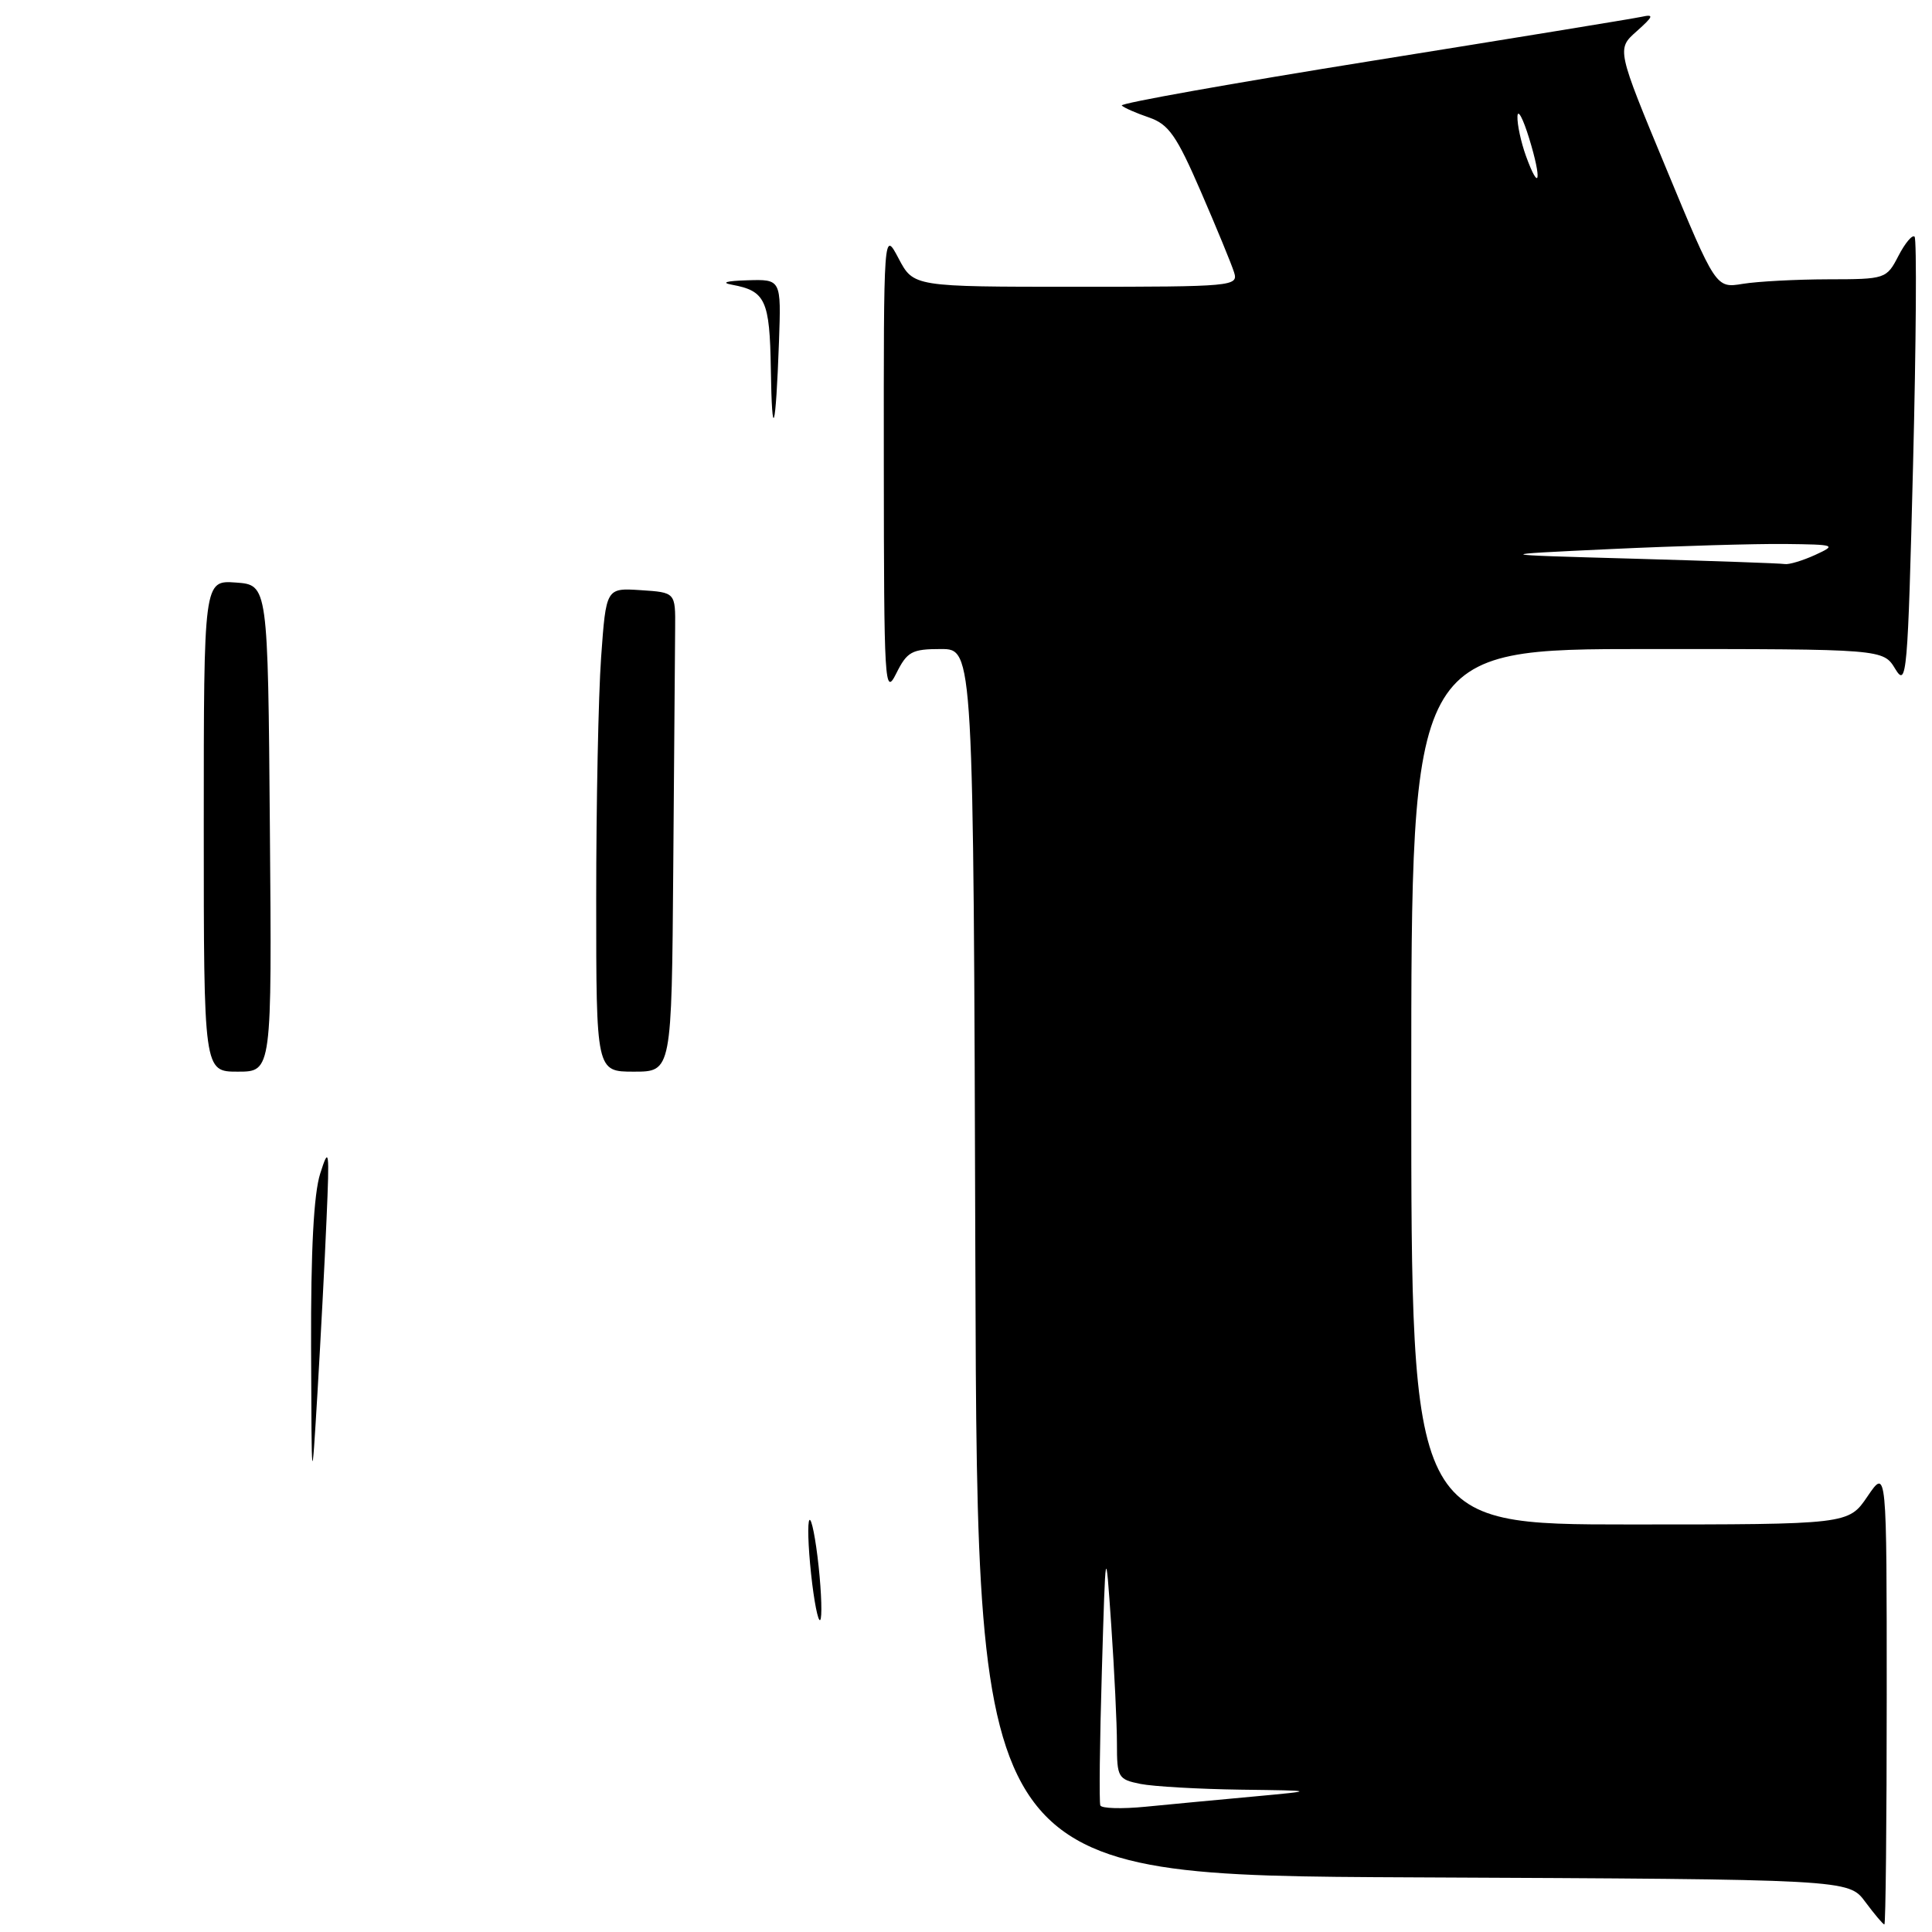 <?xml version="1.0" encoding="UTF-8" standalone="no"?>
<!DOCTYPE svg PUBLIC "-//W3C//DTD SVG 1.1//EN" "http://www.w3.org/Graphics/SVG/1.1/DTD/svg11.dtd" >
<svg xmlns="http://www.w3.org/2000/svg" xmlns:xlink="http://www.w3.org/1999/xlink" version="1.1" viewBox="0 0 256 256">
 <g >
 <path fill="currentColor"
d=" M 250.00 224.77 C 250.00 194.54 250.00 194.54 247.46 198.27 C 244.93 202.00 244.93 202.00 215.96 202.00 C 187.00 202.00 187.00 202.00 187.00 144.00 C 187.00 86.00 187.00 86.00 218.27 86.00 C 249.54 86.00 249.54 86.00 251.14 88.65 C 252.65 91.13 252.79 89.46 253.49 61.59 C 253.90 45.26 253.99 31.65 253.69 31.36 C 253.39 31.06 252.43 32.21 251.55 33.91 C 249.97 36.96 249.84 37.00 242.22 37.01 C 237.98 37.02 232.89 37.29 230.93 37.61 C 227.36 38.20 227.36 38.20 220.79 22.35 C 214.21 6.50 214.21 6.50 216.86 4.15 C 219.11 2.14 219.21 1.85 217.50 2.23 C 216.40 2.47 200.34 5.09 181.81 8.06 C 163.29 11.03 148.36 13.69 148.64 13.98 C 148.91 14.27 150.53 14.98 152.23 15.56 C 154.85 16.46 155.89 17.93 159.12 25.39 C 161.21 30.21 163.19 35.02 163.52 36.08 C 164.11 37.93 163.39 38.00 142.59 38.00 C 121.05 38.00 121.05 38.00 119.07 34.25 C 117.09 30.50 117.09 30.50 117.11 61.50 C 117.13 90.74 117.22 92.32 118.75 89.25 C 120.20 86.34 120.81 86.00 124.68 86.00 C 128.99 86.00 128.99 86.00 129.24 167.25 C 129.50 248.50 129.50 248.50 187.23 248.76 C 244.95 249.02 244.95 249.02 247.16 252.01 C 248.38 253.65 249.52 255.00 249.69 255.00 C 249.86 255.00 250.00 241.40 250.00 224.77 Z  M 107.47 208.53 C 107.08 204.89 106.98 201.68 107.26 201.41 C 107.53 201.13 108.08 203.89 108.47 207.53 C 108.86 211.18 108.95 214.38 108.68 214.66 C 108.40 214.93 107.86 212.18 107.47 208.53 Z  M 41.22 178.50 C 41.18 165.67 41.57 158.20 42.43 155.50 C 43.60 151.82 43.67 152.30 43.27 161.50 C 43.04 167.00 42.49 177.35 42.07 184.50 C 41.29 197.50 41.29 197.50 41.22 178.50 Z  M 27.00 109.44 C 27.00 76.89 27.00 76.89 31.25 77.19 C 35.50 77.50 35.50 77.50 35.76 109.75 C 36.03 142.00 36.03 142.00 31.51 142.00 C 27.00 142.00 27.00 142.00 27.00 109.44 Z  M 79.00 119.15 C 79.00 106.59 79.29 92.17 79.65 87.11 C 80.31 77.90 80.31 77.90 84.90 78.20 C 89.50 78.50 89.50 78.50 89.46 83.25 C 89.44 85.86 89.32 100.15 89.21 115.00 C 89.00 142.00 89.00 142.00 84.00 142.00 C 79.00 142.00 79.00 142.00 79.00 119.15 Z  M 102.14 48.87 C 101.99 39.76 101.43 38.55 97.00 37.73 C 95.47 37.45 96.24 37.22 99.01 37.14 C 103.51 37.00 103.51 37.00 103.22 45.25 C 102.79 57.18 102.29 58.83 102.14 48.87 Z  M 145.80 239.23 C 145.63 238.83 145.72 230.85 146.00 221.50 C 146.50 204.50 146.50 204.50 147.25 215.41 C 147.66 221.40 148.00 228.43 148.00 231.03 C 148.00 235.52 148.15 235.78 151.12 236.38 C 152.84 236.72 158.81 237.06 164.38 237.14 C 174.50 237.27 174.50 237.27 166.00 238.06 C 161.32 238.49 154.93 239.09 151.80 239.40 C 148.66 239.71 145.96 239.63 145.80 239.23 Z  M 216.50 74.03 C 197.50 73.50 197.50 73.50 213.50 72.75 C 222.30 72.34 232.65 72.04 236.50 72.08 C 243.25 72.16 243.39 72.21 240.50 73.54 C 238.85 74.29 237.05 74.83 236.50 74.74 C 235.95 74.64 226.95 74.33 216.50 74.03 Z  M 202.19 20.65 C 201.54 18.84 201.03 16.49 201.07 15.43 C 201.11 14.37 201.81 15.69 202.63 18.36 C 204.33 23.89 204.00 25.64 202.19 20.65 Z "/>
</g>
</svg>